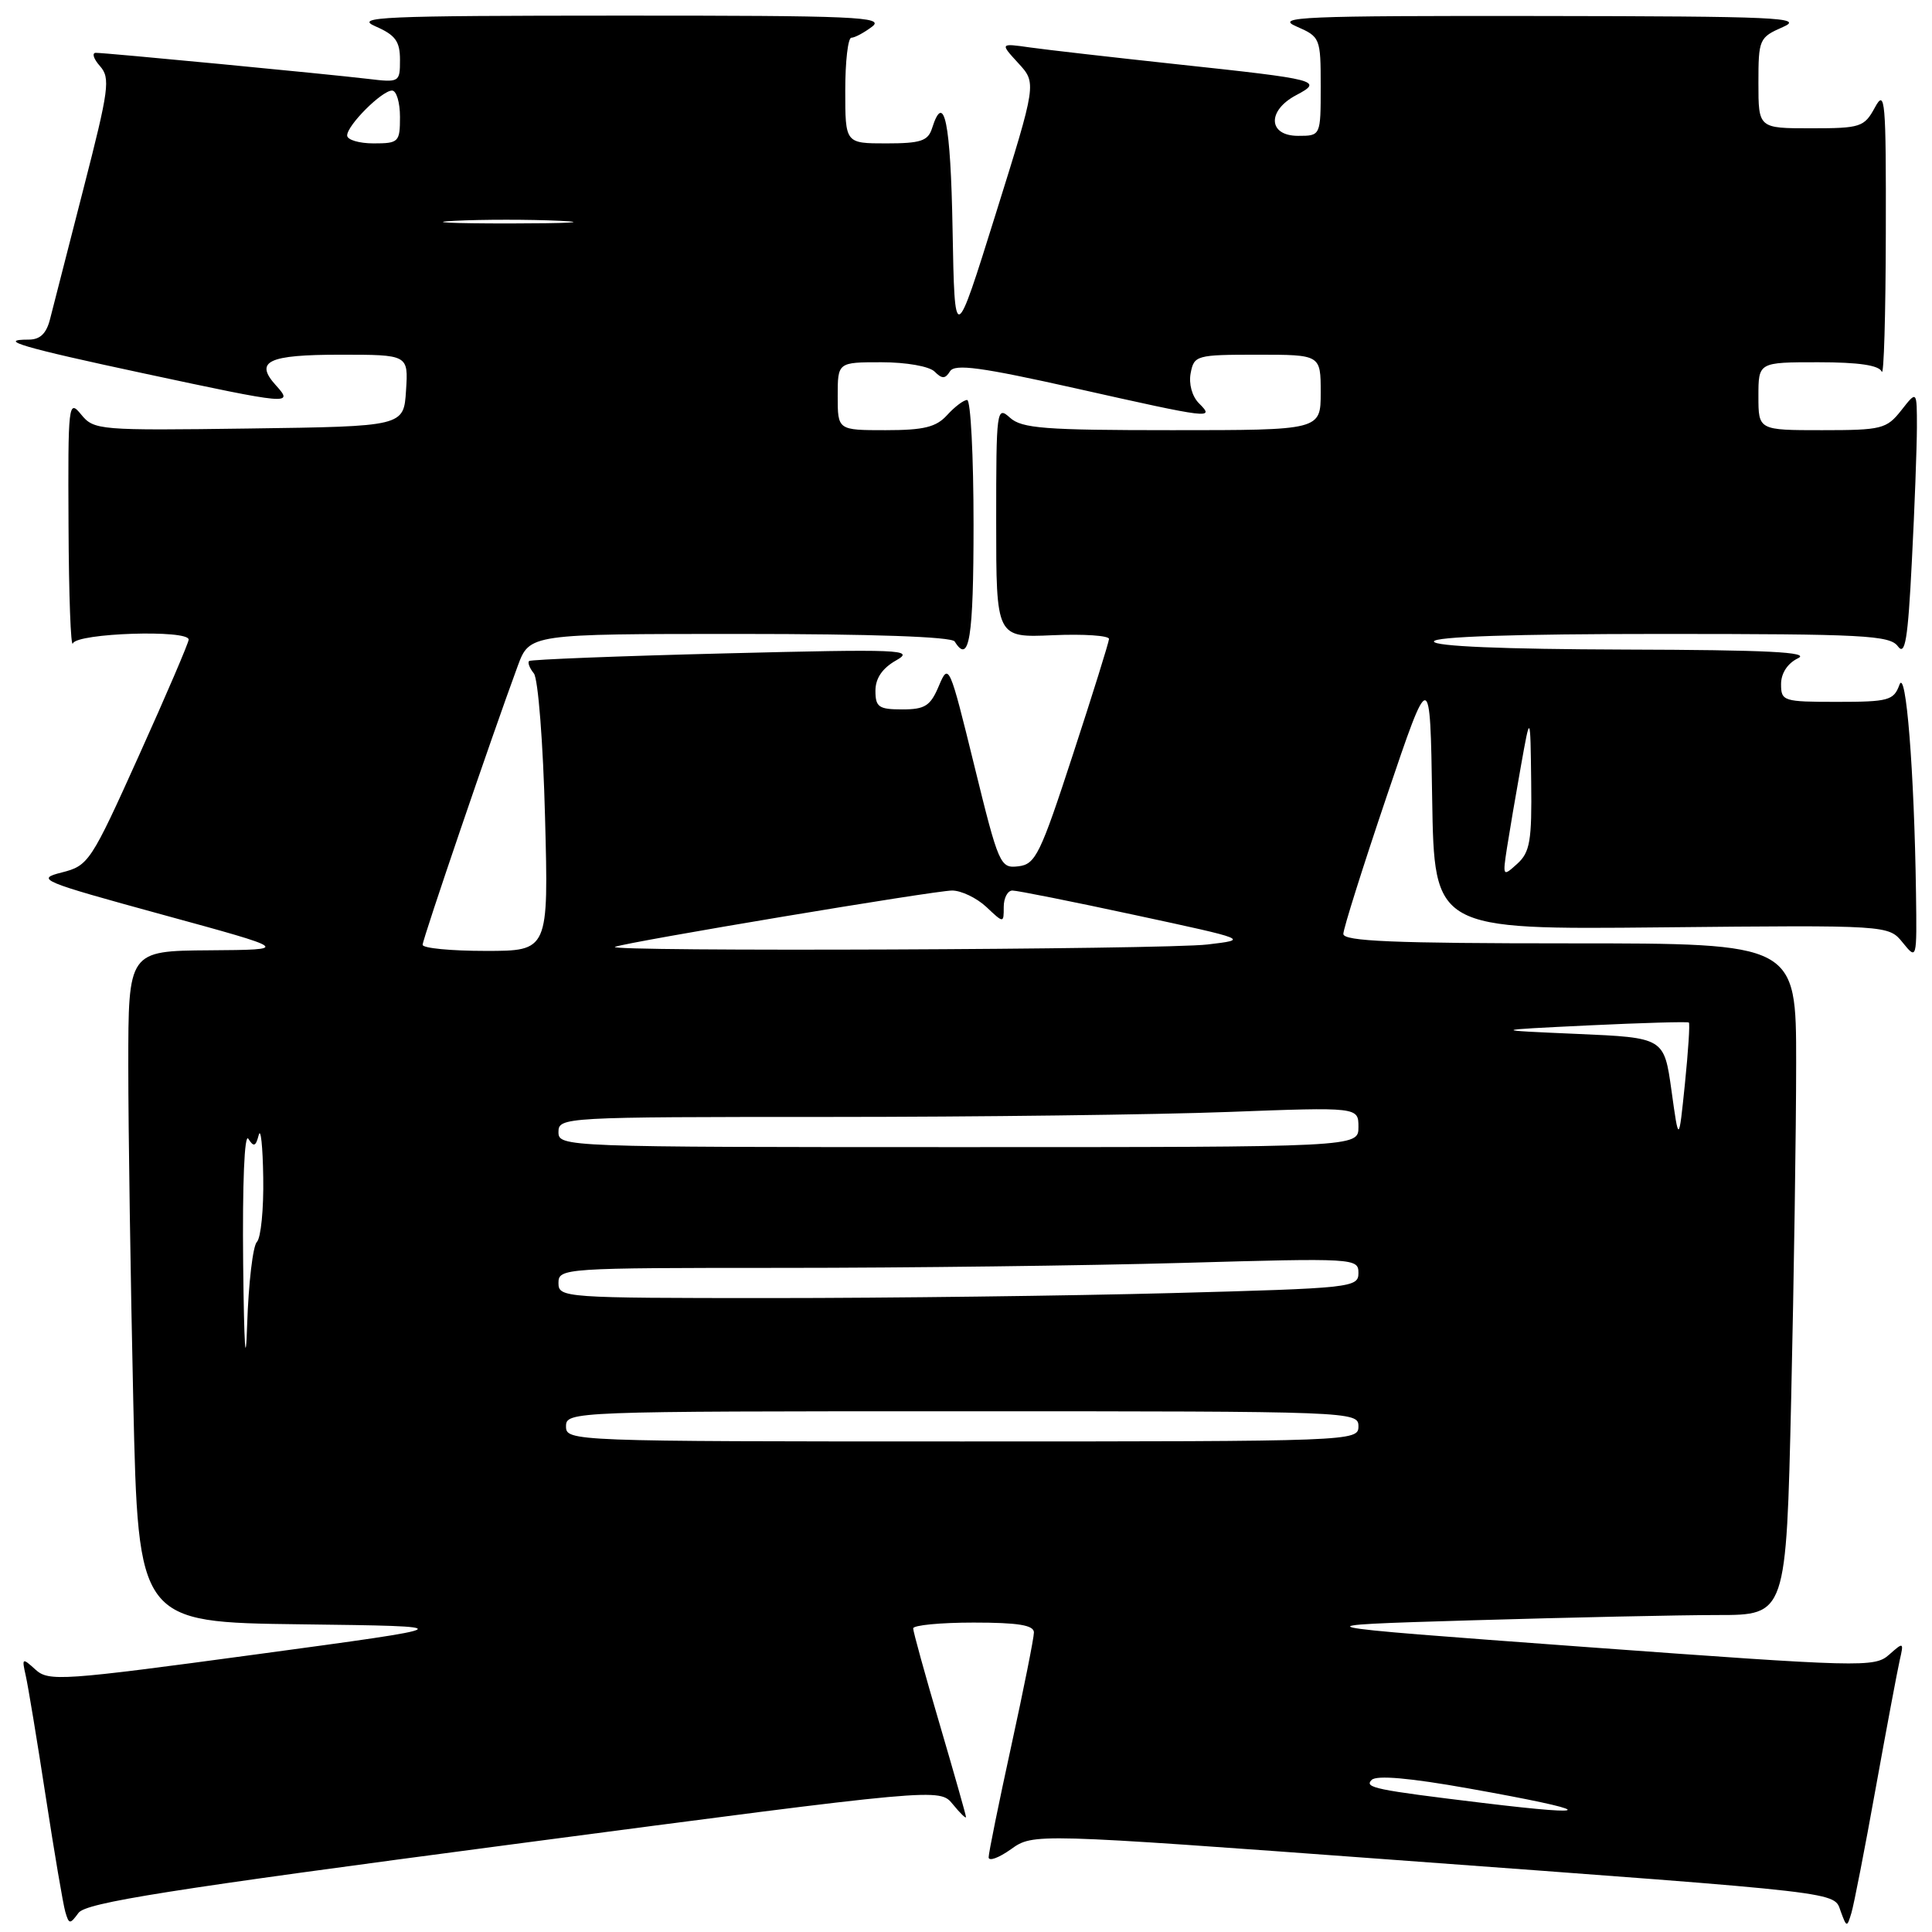 <?xml version="1.0" encoding="UTF-8" standalone="no"?>
<!DOCTYPE svg PUBLIC "-//W3C//DTD SVG 1.1//EN" "http://www.w3.org/Graphics/SVG/1.1/DTD/svg11.dtd" >
<svg xmlns="http://www.w3.org/2000/svg" xmlns:xlink="http://www.w3.org/1999/xlink" version="1.1" viewBox="0 0 256 256">
 <g >
 <path fill="currentColor"
d=" M 68.06 244.36 C 124.50 236.92 124.50 236.92 126.25 239.07 C 127.21 240.25 128.00 241.02 128.00 240.77 C 128.00 240.53 126.42 234.97 124.50 228.43 C 122.57 221.89 121.00 216.19 121.00 215.77 C 121.00 215.35 124.60 215.00 129.00 215.00 C 134.91 215.00 137.00 215.34 137.00 216.31 C 137.00 217.02 135.65 223.79 134.00 231.34 C 132.35 238.89 131.00 245.53 131.00 246.10 C 131.00 246.67 132.33 246.19 133.96 245.03 C 136.92 242.92 136.92 242.92 184.71 246.44 C 245.34 250.91 242.93 250.63 243.92 253.31 C 244.69 255.40 244.74 255.41 245.32 253.48 C 245.65 252.39 247.10 244.97 248.53 237.00 C 249.97 229.03 251.41 221.38 251.72 220.00 C 252.28 217.57 252.24 217.55 250.30 219.27 C 248.39 220.96 246.66 220.91 209.90 218.22 C 171.50 215.40 171.50 215.40 195.00 214.70 C 207.93 214.32 222.59 214.00 227.59 214.00 C 236.68 214.00 236.68 214.00 237.34 185.34 C 237.70 169.57 238.00 149.55 238.00 140.84 C 238.00 125.00 238.00 125.00 208.00 125.00 C 184.68 125.00 178.00 124.72 178.00 123.75 C 178.00 123.06 180.59 114.85 183.75 105.50 C 189.50 88.50 189.50 88.50 189.77 105.84 C 190.05 123.18 190.05 123.18 220.14 122.88 C 250.24 122.58 250.24 122.58 252.12 124.90 C 253.99 127.21 254.00 127.18 253.88 118.36 C 253.65 102.12 252.55 88.33 251.68 90.75 C 250.93 92.81 250.23 93.00 243.43 93.00 C 236.30 93.00 236.00 92.91 236.00 90.65 C 236.00 89.21 236.86 87.89 238.25 87.22 C 239.94 86.41 234.16 86.12 215.25 86.07 C 199.13 86.02 190.00 85.64 190.00 85.00 C 190.00 84.36 200.71 84.00 220.14 84.00 C 246.92 84.00 250.41 84.18 251.48 85.64 C 252.44 86.96 252.81 84.76 253.33 74.39 C 253.70 67.30 253.99 59.30 254.00 56.62 C 254.00 51.73 254.00 51.73 251.93 54.37 C 249.98 56.84 249.34 57.00 241.43 57.00 C 233.00 57.00 233.00 57.00 233.00 52.50 C 233.00 48.00 233.00 48.00 240.92 48.00 C 246.31 48.00 248.99 48.40 249.34 49.25 C 249.62 49.94 249.86 41.73 249.88 31.00 C 249.92 13.16 249.79 11.73 248.43 14.25 C 247.02 16.84 246.54 17.00 239.97 17.00 C 233.00 17.00 233.00 17.00 233.00 11.00 C 233.00 5.20 233.10 4.96 236.25 3.58 C 239.14 2.32 235.56 2.16 204.00 2.12 C 172.58 2.08 168.87 2.24 171.75 3.49 C 174.94 4.88 175.00 5.02 175.00 11.45 C 175.00 18.00 175.00 18.00 172.00 18.00 C 168.02 18.00 167.87 14.66 171.75 12.61 C 175.38 10.69 174.77 10.53 156.00 8.52 C 147.47 7.60 138.70 6.60 136.50 6.29 C 132.50 5.72 132.50 5.72 134.93 8.37 C 137.36 11.01 137.36 11.01 131.93 28.37 C 126.50 45.74 126.50 45.74 126.22 30.37 C 125.97 16.21 125.10 11.95 123.50 17.00 C 122.97 18.68 121.99 19.00 117.43 19.00 C 112.00 19.00 112.00 19.00 112.00 12.00 C 112.00 8.15 112.36 5.00 112.81 5.00 C 113.25 5.00 114.49 4.34 115.56 3.53 C 117.28 2.23 113.43 2.06 82.00 2.07 C 50.55 2.08 46.87 2.24 49.75 3.49 C 52.39 4.64 53.00 5.47 53.00 7.93 C 53.00 10.91 52.93 10.95 48.75 10.45 C 43.37 9.81 14.06 7.00 12.70 7.00 C 12.15 7.00 12.39 7.79 13.24 8.75 C 14.65 10.34 14.45 11.81 11.06 25.00 C 9.01 32.98 7.02 40.74 6.64 42.25 C 6.16 44.18 5.33 45.00 3.81 45.00 C -0.55 45.00 3.03 46.05 19.07 49.48 C 38.53 53.65 38.93 53.68 36.56 51.06 C 33.67 47.87 35.50 47.00 45.11 47.00 C 54.11 47.00 54.11 47.00 53.80 51.75 C 53.50 56.50 53.50 56.50 33.00 56.78 C 13.09 57.05 12.45 57.00 10.75 54.92 C 9.07 52.86 9.00 53.44 9.08 69.64 C 9.12 78.91 9.38 85.94 9.66 85.25 C 10.21 83.88 25.00 83.40 25.00 84.75 C 25.00 85.16 22.04 92.07 18.42 100.09 C 12.03 114.27 11.73 114.71 8.17 115.61 C 4.69 116.49 5.37 116.77 21.50 121.19 C 38.50 125.84 38.50 125.84 27.75 125.92 C 17.00 126.00 17.00 126.00 17.00 141.25 C 17.00 149.64 17.30 169.65 17.66 185.73 C 18.32 214.96 18.32 214.96 39.86 215.23 C 61.41 215.50 61.41 215.50 33.99 219.21 C 8.21 222.70 6.46 222.82 4.71 221.24 C 2.94 219.63 2.88 219.67 3.41 222.03 C 3.72 223.39 4.91 230.57 6.05 238.00 C 7.19 245.43 8.36 252.32 8.65 253.32 C 9.14 255.00 9.27 255.01 10.40 253.47 C 11.39 252.11 22.30 250.39 68.06 244.36 Z  M 196.50 238.90 C 182.20 237.17 180.73 236.87 181.75 235.85 C 182.40 235.20 186.78 235.58 194.62 236.98 C 211.34 239.96 212.17 240.80 196.50 238.90 Z  M 75.00 189.00 C 75.00 187.03 75.67 187.00 127.50 187.00 C 179.33 187.00 180.00 187.03 180.00 189.00 C 180.00 190.97 179.33 191.00 127.50 191.00 C 75.67 191.00 75.00 190.97 75.00 189.00 Z  M 32.22 167.50 C 32.11 156.78 32.39 150.06 32.91 150.90 C 33.62 152.02 33.89 151.92 34.28 150.40 C 34.55 149.35 34.82 151.90 34.88 156.05 C 34.95 160.20 34.57 164.03 34.04 164.56 C 33.51 165.09 32.93 170.02 32.75 175.51 C 32.55 181.61 32.34 178.49 32.22 167.50 Z  M 74.00 170.00 C 74.00 168.04 74.67 168.00 103.75 168.00 C 120.11 168.00 143.96 167.70 156.75 167.34 C 179.55 166.69 180.00 166.72 180.00 168.68 C 180.00 170.61 179.11 170.70 155.25 171.34 C 141.64 171.70 117.79 172.00 102.25 172.00 C 74.67 172.00 74.00 171.95 74.00 170.00 Z  M 74.00 150.00 C 74.00 148.04 74.67 148.00 109.75 148.00 C 129.41 148.00 153.26 147.70 162.75 147.34 C 180.00 146.69 180.00 146.69 180.00 149.34 C 180.00 152.00 180.00 152.00 127.00 152.00 C 74.67 152.00 74.00 151.97 74.00 150.00 Z  M 221.48 144.50 C 220.50 137.50 220.50 137.50 209.00 137.00 C 197.50 136.50 197.50 136.50 210.50 135.87 C 217.65 135.53 223.63 135.36 223.78 135.49 C 223.94 135.62 223.70 139.28 223.26 143.61 C 222.45 151.50 222.45 151.50 221.48 144.50 Z  M 56.00 125.19 C 56.00 124.43 65.18 97.52 68.60 88.25 C 70.17 84.00 70.17 84.00 98.02 84.00 C 115.52 84.00 126.11 84.37 126.50 85.00 C 128.43 88.12 129.00 84.57 129.00 69.50 C 129.00 60.42 128.62 53.00 128.15 53.00 C 127.69 53.00 126.50 53.90 125.50 55.00 C 124.05 56.60 122.42 57.00 117.35 57.00 C 111.00 57.00 111.00 57.00 111.00 52.50 C 111.00 48.00 111.00 48.00 116.80 48.00 C 120.09 48.00 123.14 48.54 123.84 49.24 C 124.83 50.23 125.25 50.22 125.88 49.20 C 126.51 48.18 129.99 48.65 142.50 51.45 C 160.59 55.51 160.98 55.55 158.87 53.44 C 157.95 52.52 157.50 50.86 157.77 49.44 C 158.22 47.09 158.53 47.00 166.62 47.00 C 175.00 47.00 175.00 47.00 175.00 52.00 C 175.00 57.00 175.00 57.00 155.33 57.00 C 138.43 57.00 135.40 56.77 133.83 55.35 C 132.06 53.75 132.00 54.23 132.00 69.10 C 132.00 84.50 132.00 84.50 139.50 84.17 C 143.62 83.99 146.98 84.22 146.95 84.67 C 146.92 85.13 144.77 92.03 142.16 100.00 C 137.85 113.21 137.21 114.53 134.94 114.79 C 132.53 115.08 132.34 114.65 129.09 101.41 C 125.81 88.04 125.70 87.81 124.41 90.87 C 123.29 93.54 122.58 94.00 119.55 94.00 C 116.44 94.00 116.00 93.69 116.00 91.53 C 116.00 89.88 116.91 88.54 118.75 87.50 C 121.28 86.07 119.43 85.99 96.00 86.58 C 81.97 86.93 70.32 87.39 70.11 87.59 C 69.89 87.79 70.17 88.53 70.74 89.23 C 71.30 89.93 71.97 98.43 72.22 108.25 C 72.69 126.00 72.69 126.00 64.34 126.00 C 59.76 126.00 56.00 125.64 56.00 125.19 Z  M 81.50 125.46 C 83.31 124.78 123.89 118.00 126.16 118.00 C 127.37 118.00 129.41 118.98 130.69 120.17 C 133.00 122.35 133.00 122.35 133.00 120.17 C 133.00 118.98 133.52 118.00 134.15 118.00 C 134.79 118.00 142.10 119.46 150.40 121.25 C 165.50 124.50 165.50 124.50 160.00 125.15 C 154.27 125.83 79.75 126.13 81.50 125.46 Z  M 199.68 112.36 C 200.01 110.24 200.84 105.35 201.53 101.50 C 202.78 94.50 202.78 94.50 202.89 103.60 C 202.99 111.43 202.73 112.93 201.04 114.46 C 199.13 116.19 199.10 116.15 199.68 112.36 Z  M 60.21 29.26 C 63.89 29.07 70.19 29.07 74.21 29.26 C 78.22 29.45 75.20 29.60 67.50 29.61 C 59.80 29.61 56.52 29.45 60.21 29.26 Z  M 46.00 17.95 C 46.00 16.60 50.60 12.00 51.95 12.00 C 52.53 12.00 53.00 13.57 53.00 15.50 C 53.00 18.83 52.83 19.00 49.50 19.00 C 47.58 19.00 46.00 18.53 46.00 17.95 Z "/>
</g>
</svg>